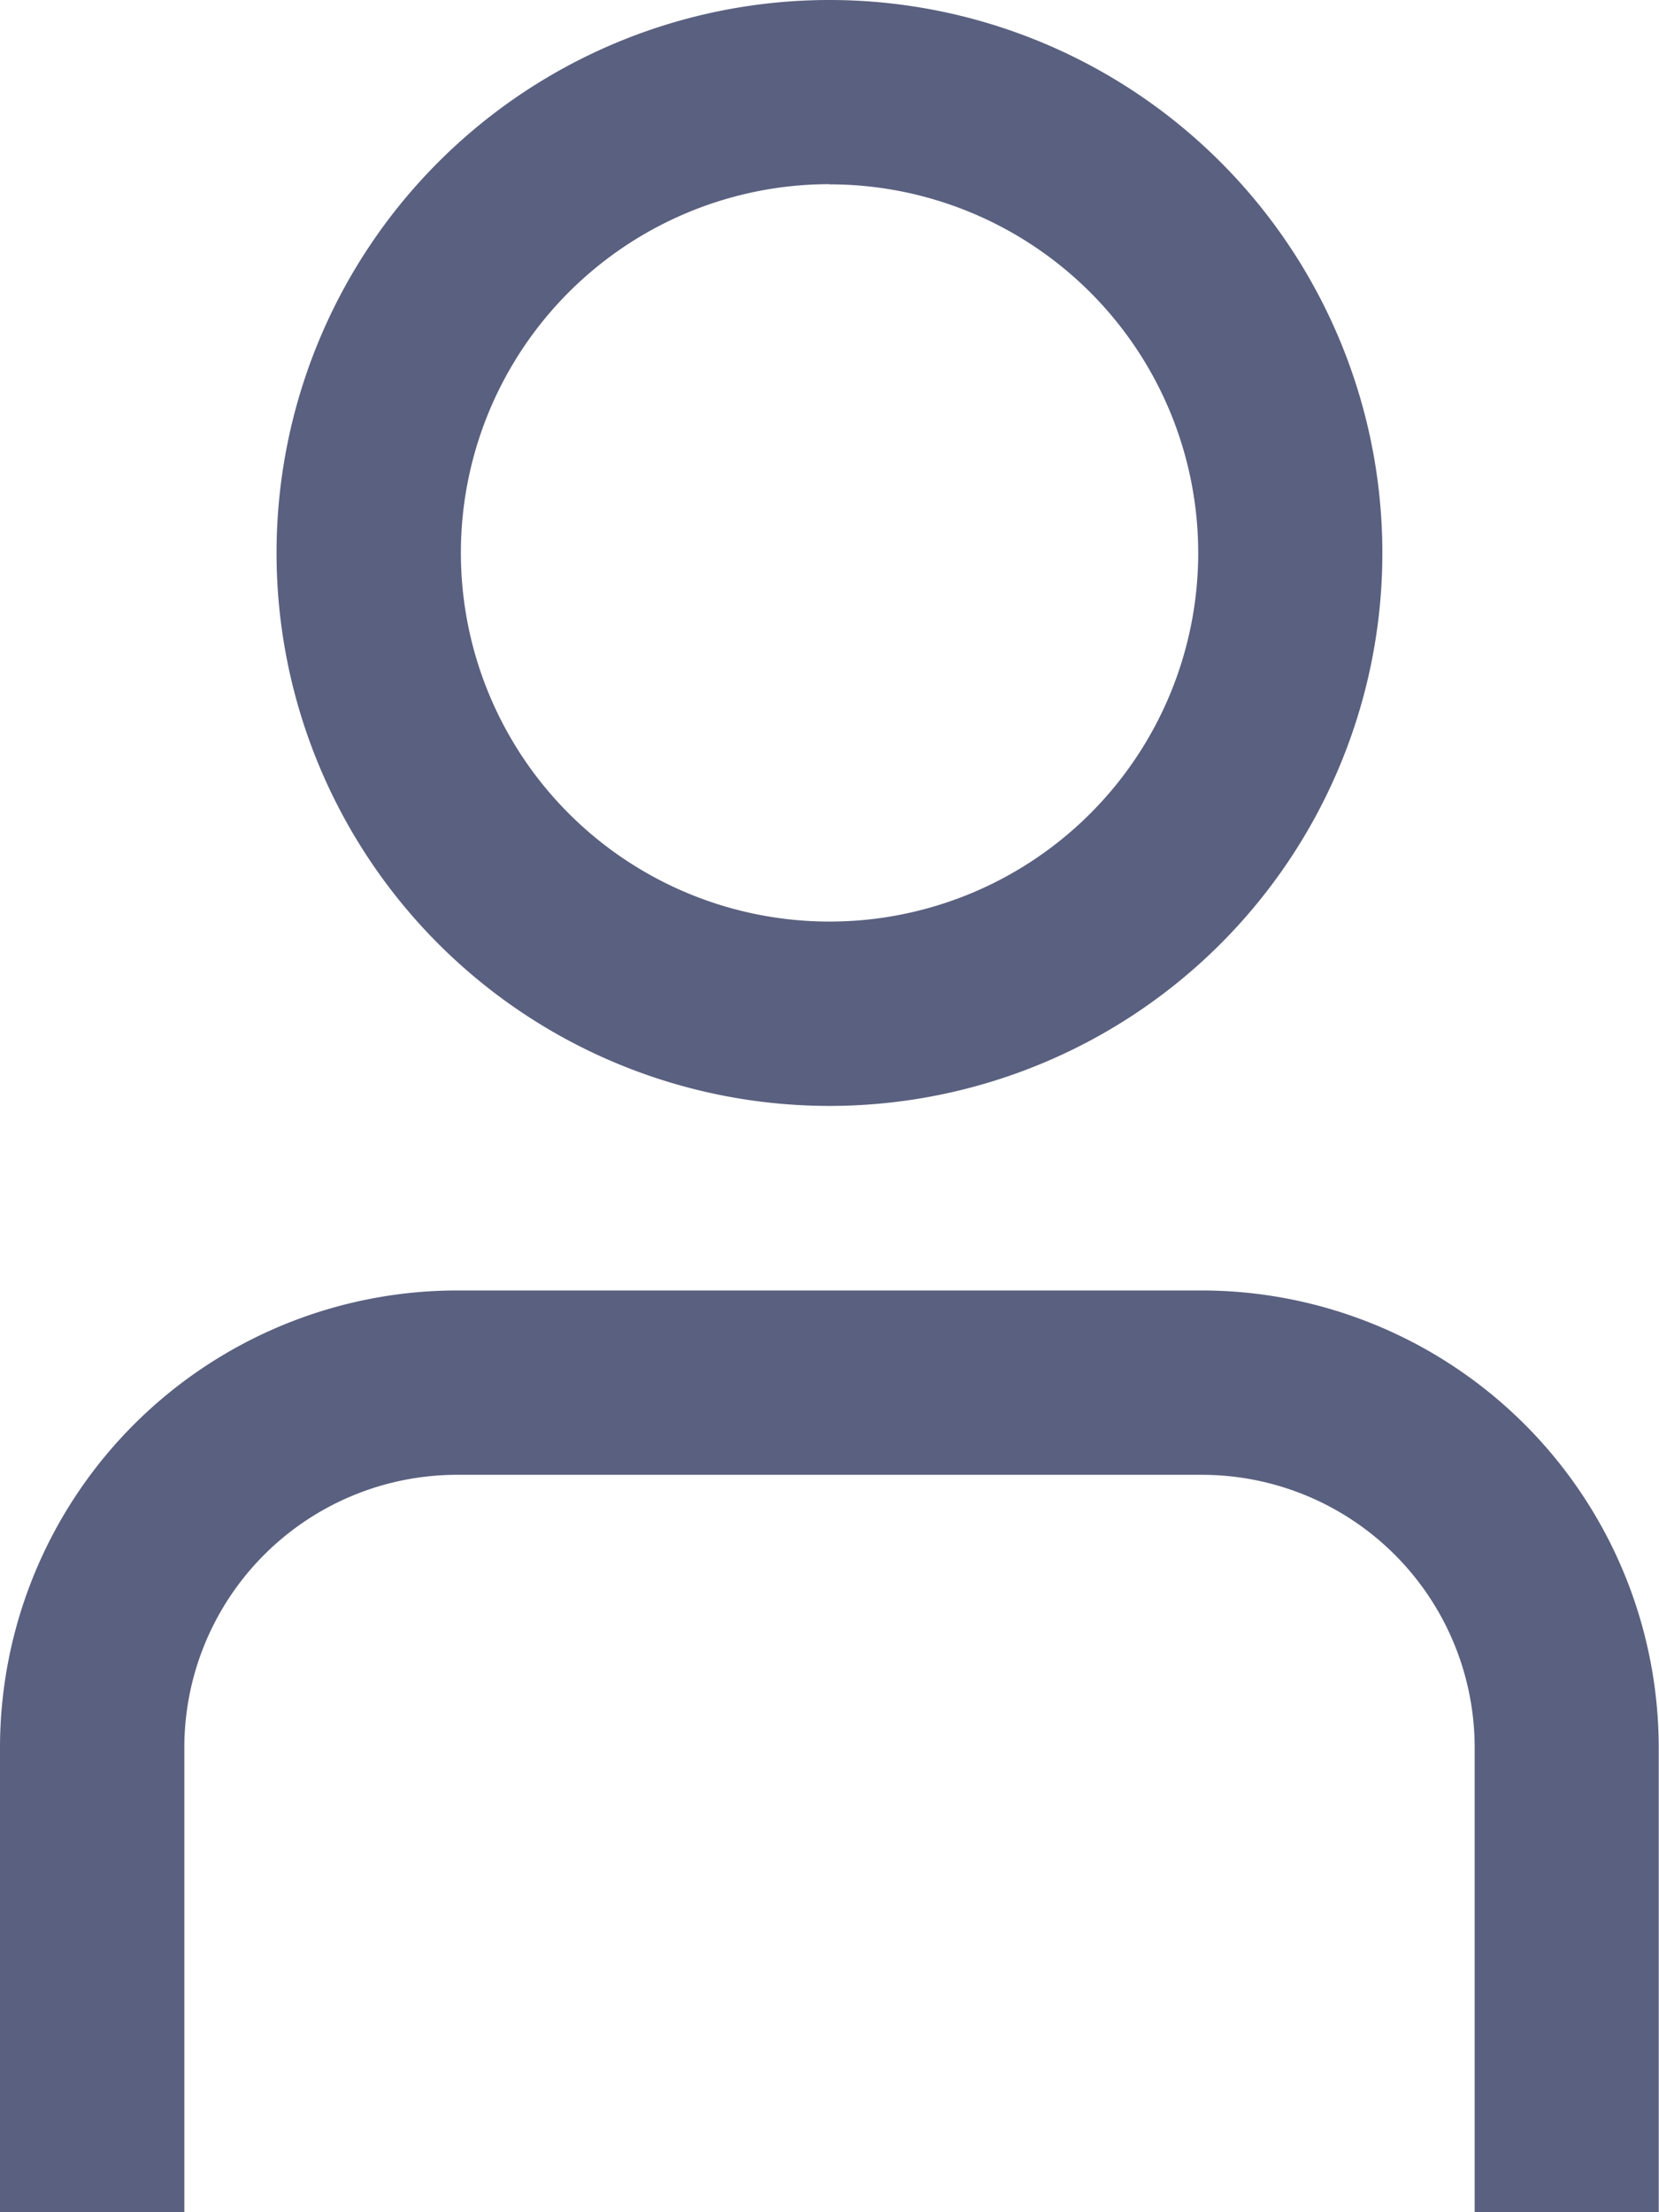 <svg xmlns="http://www.w3.org/2000/svg" width="17.703" height="23.604" viewBox="0 0 17.703 23.604">
  <g id="_01_align_center" data-name="01 align center" transform="translate(0 0)">
    <path id="Trazado_1113" data-name="Trazado 1113" d="M20.7,23.835H18.736v-4.96a2.911,2.911,0,0,0-2.908-2.908H7.875a2.911,2.911,0,0,0-2.908,2.908v4.96H3v-4.96A4.881,4.881,0,0,1,7.875,14h7.952A4.881,4.881,0,0,1,20.7,18.875Z" transform="translate(-3 -0.231)" fill="#5a607f"/>
    <path id="Trazado_1114" data-name="Trazado 1114" d="M11.9,11.8a5.9,5.9,0,1,1,5.9-5.9A5.9,5.9,0,0,1,11.9,11.8Zm0-9.835A3.934,3.934,0,1,0,15.835,5.9,3.934,3.934,0,0,0,11.9,1.967Z" transform="translate(-3.049 0)" fill="#5a607f"/>
  </g>
</svg>
